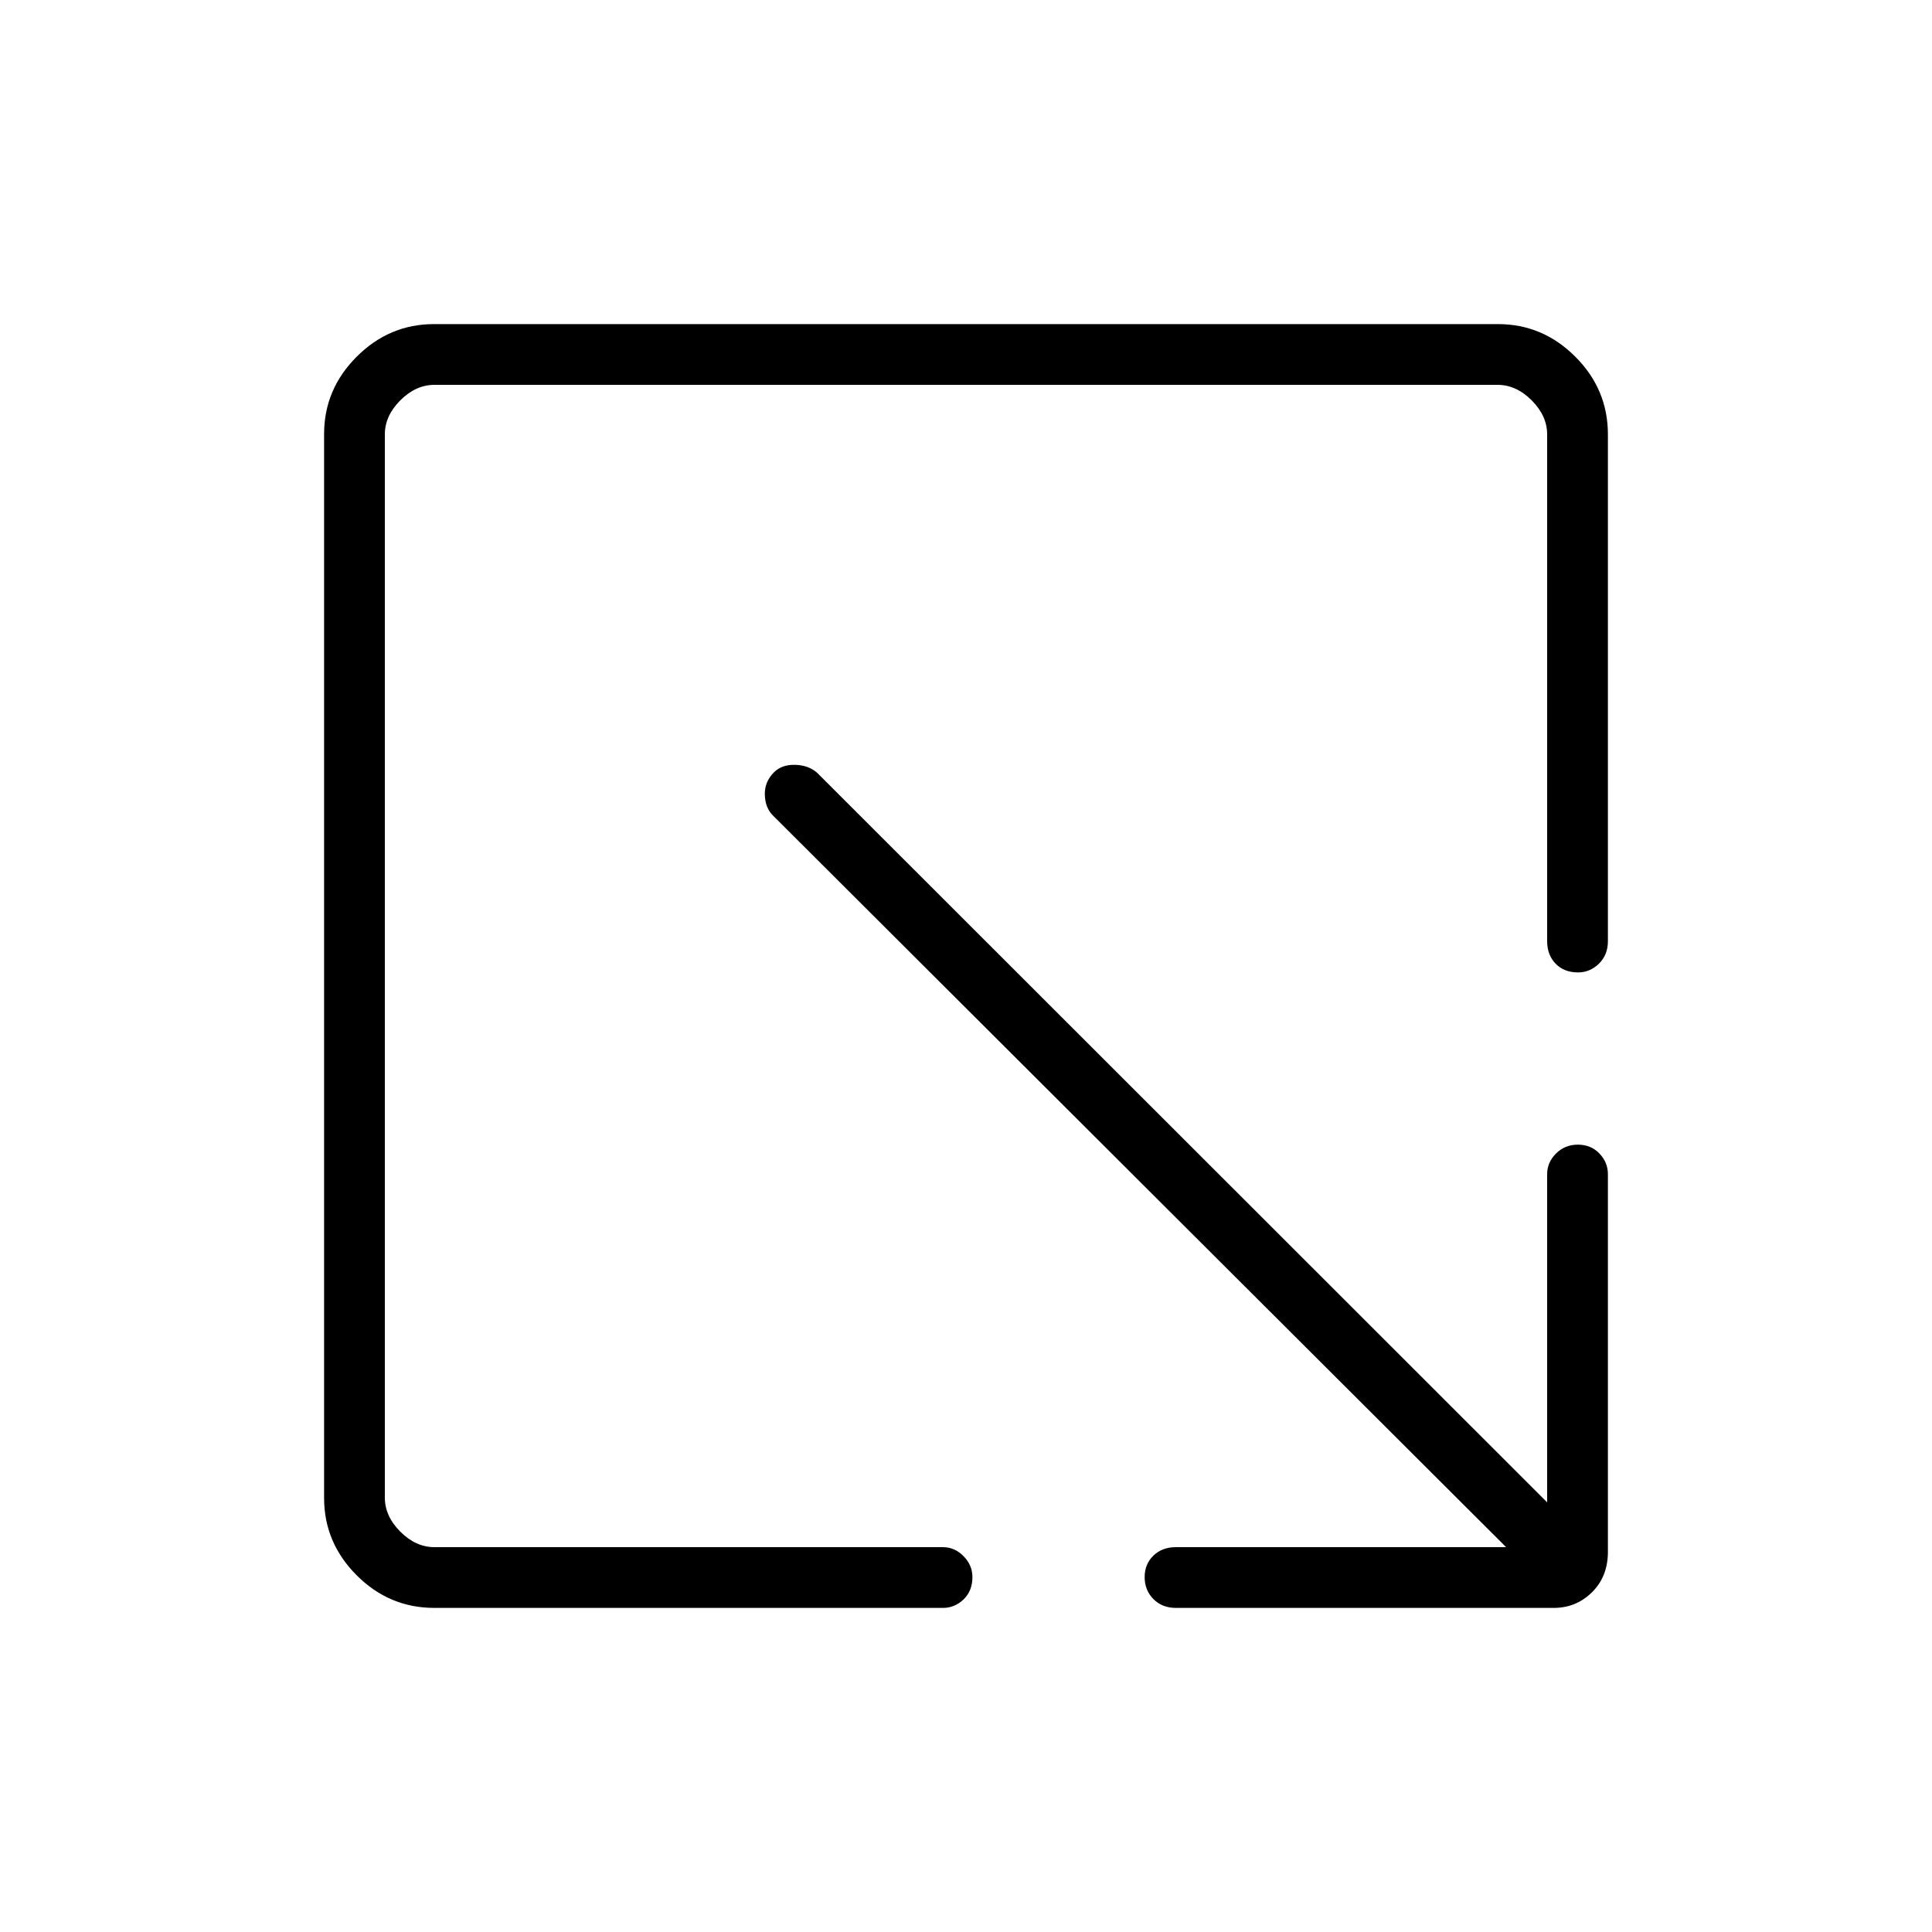 <svg xmlns="http://www.w3.org/2000/svg" height="48" viewBox="0 -960 960 960" width="48"><path d="M215.85-161.04q-22.42 0-38.61-16.2-16.2-16.19-16.2-38.42v-528.68q0-22.23 16.2-38.42 16.19-16.2 38.42-16.2h528.68q22.23 0 38.42 16.2 16.2 16.19 16.2 38.61v251.8q0 6.85-4.47 11.2-4.46 4.34-10.37 4.34-6.93 0-11.14-4.34-4.21-4.35-4.21-11.2v-251.8q0-9.23-7.69-16.93-7.7-7.69-16.93-7.69h-528.3q-9.23 0-16.93 7.69-7.69 7.7-7.69 16.93v528.3q0 9.23 7.69 16.93 7.7 7.69 16.93 7.69h252.69q5.83 0 10.24 4.47 4.41 4.46 4.41 10.37 0 6.93-4.41 11.14-4.41 4.21-10.24 4.21H215.85Zm532.53-30.19L384.01-554.84q-3.78-3.78-3.97-10.22-.19-6.44 4.55-11.19 3.91-3.9 10.54-3.71 6.64.19 10.89 3.94L768.77-213.5v-163.08q0-5.83 4.4-10.24t10.88-4.41q6.49 0 10.7 4.41 4.21 4.41 4.21 10.24v187.7q0 12.23-7.87 20.03-7.88 7.81-19.09 7.81H584.31q-6.85 0-11.19-4.4-4.35-4.4-4.35-10.88 0-6.49 4.35-10.7 4.34-4.21 11.19-4.21h164.07Z"/></svg>